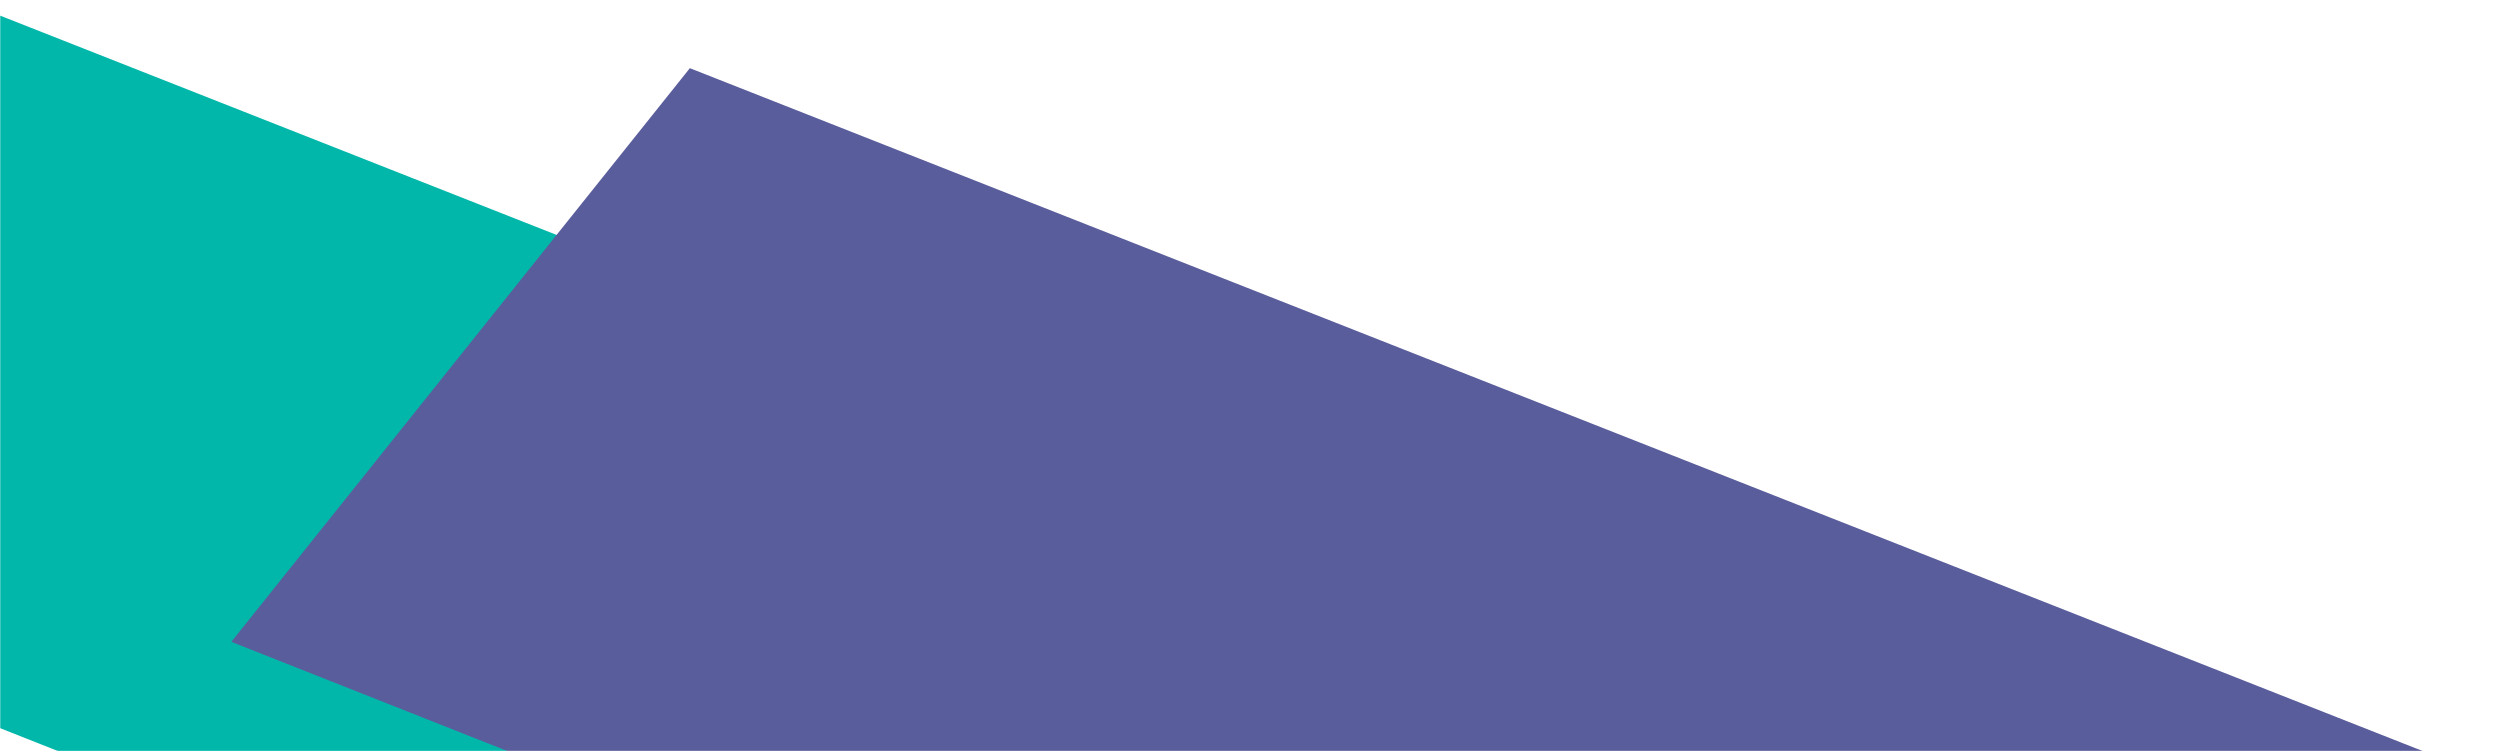 <svg width="1278" height="384" viewBox="0 0 1278 384" fill="none" xmlns="http://www.w3.org/2000/svg">
<mask id="mask0_88_61" style="mask-type:alpha" maskUnits="userSpaceOnUse" x="0" y="0" width="1278" height="384">
<rect width="1278" height="384" fill="#D9D9D9"/>
</mask>
<g mask="url(#mask0_88_61)">
<g style="mix-blend-mode:darken">
<path d="M559.942 593.792L-718 88.092L-497.3 -188L781.92 316.1L559.942 593.792Z" fill="#00B7AA"/>
</g>
<g style="mix-blend-mode:multiply">
<path d="M1475.59 865.22L118.246 328.104L352.654 34.855L1711.35 570.277L1475.59 865.22Z" fill="#5A5D9B"/>
</g>
</g>
</svg>
